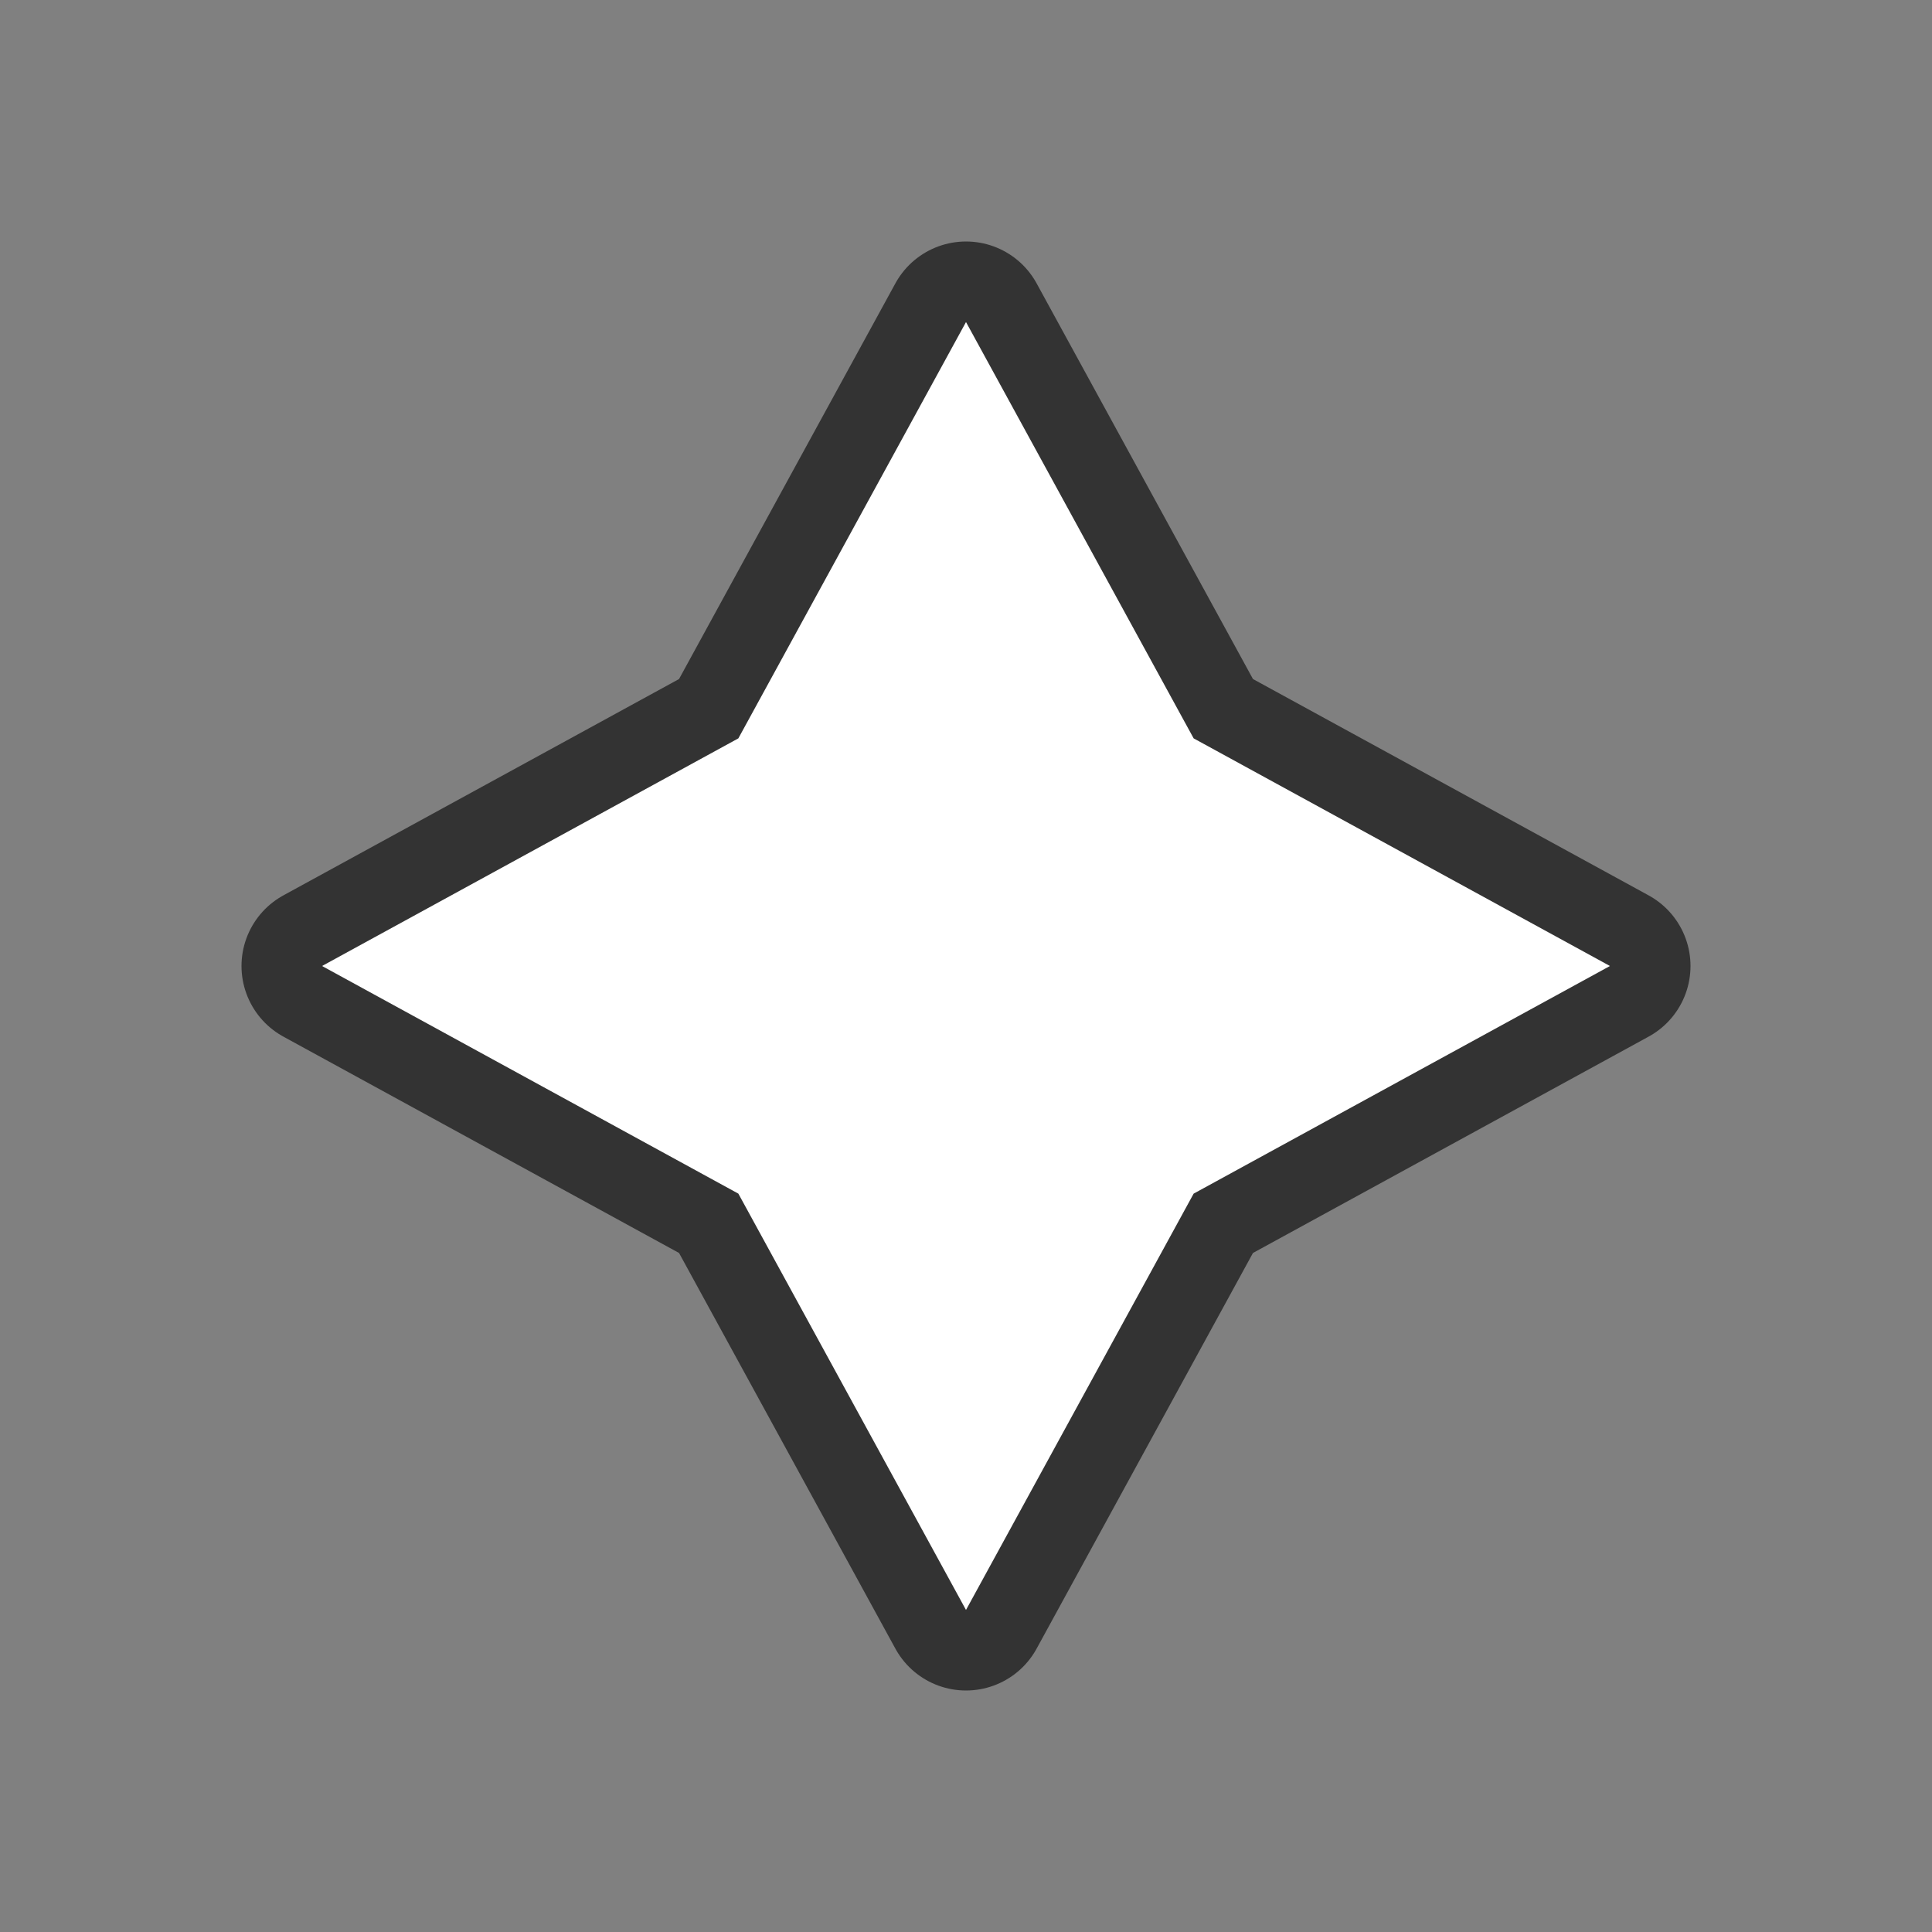 <svg xmlns="http://www.w3.org/2000/svg" viewBox="0 0 24 24"><rect x="0" y="0" width="24" height="24" fill="#808080" stroke="none"/><path d="M12 4L9.172 9.172 4 12l5.172 2.828L12 20l2.828-5.172L20 12l-5.172-2.828z" stroke="#000" opacity=".6" stroke-width="2" stroke-linejoin="round"/><path d="M12 4L9.172 9.172 4 12l5.172 2.828L12 20l2.828-5.172L20 12l-5.172-2.828z" fill="#fff"/></svg>